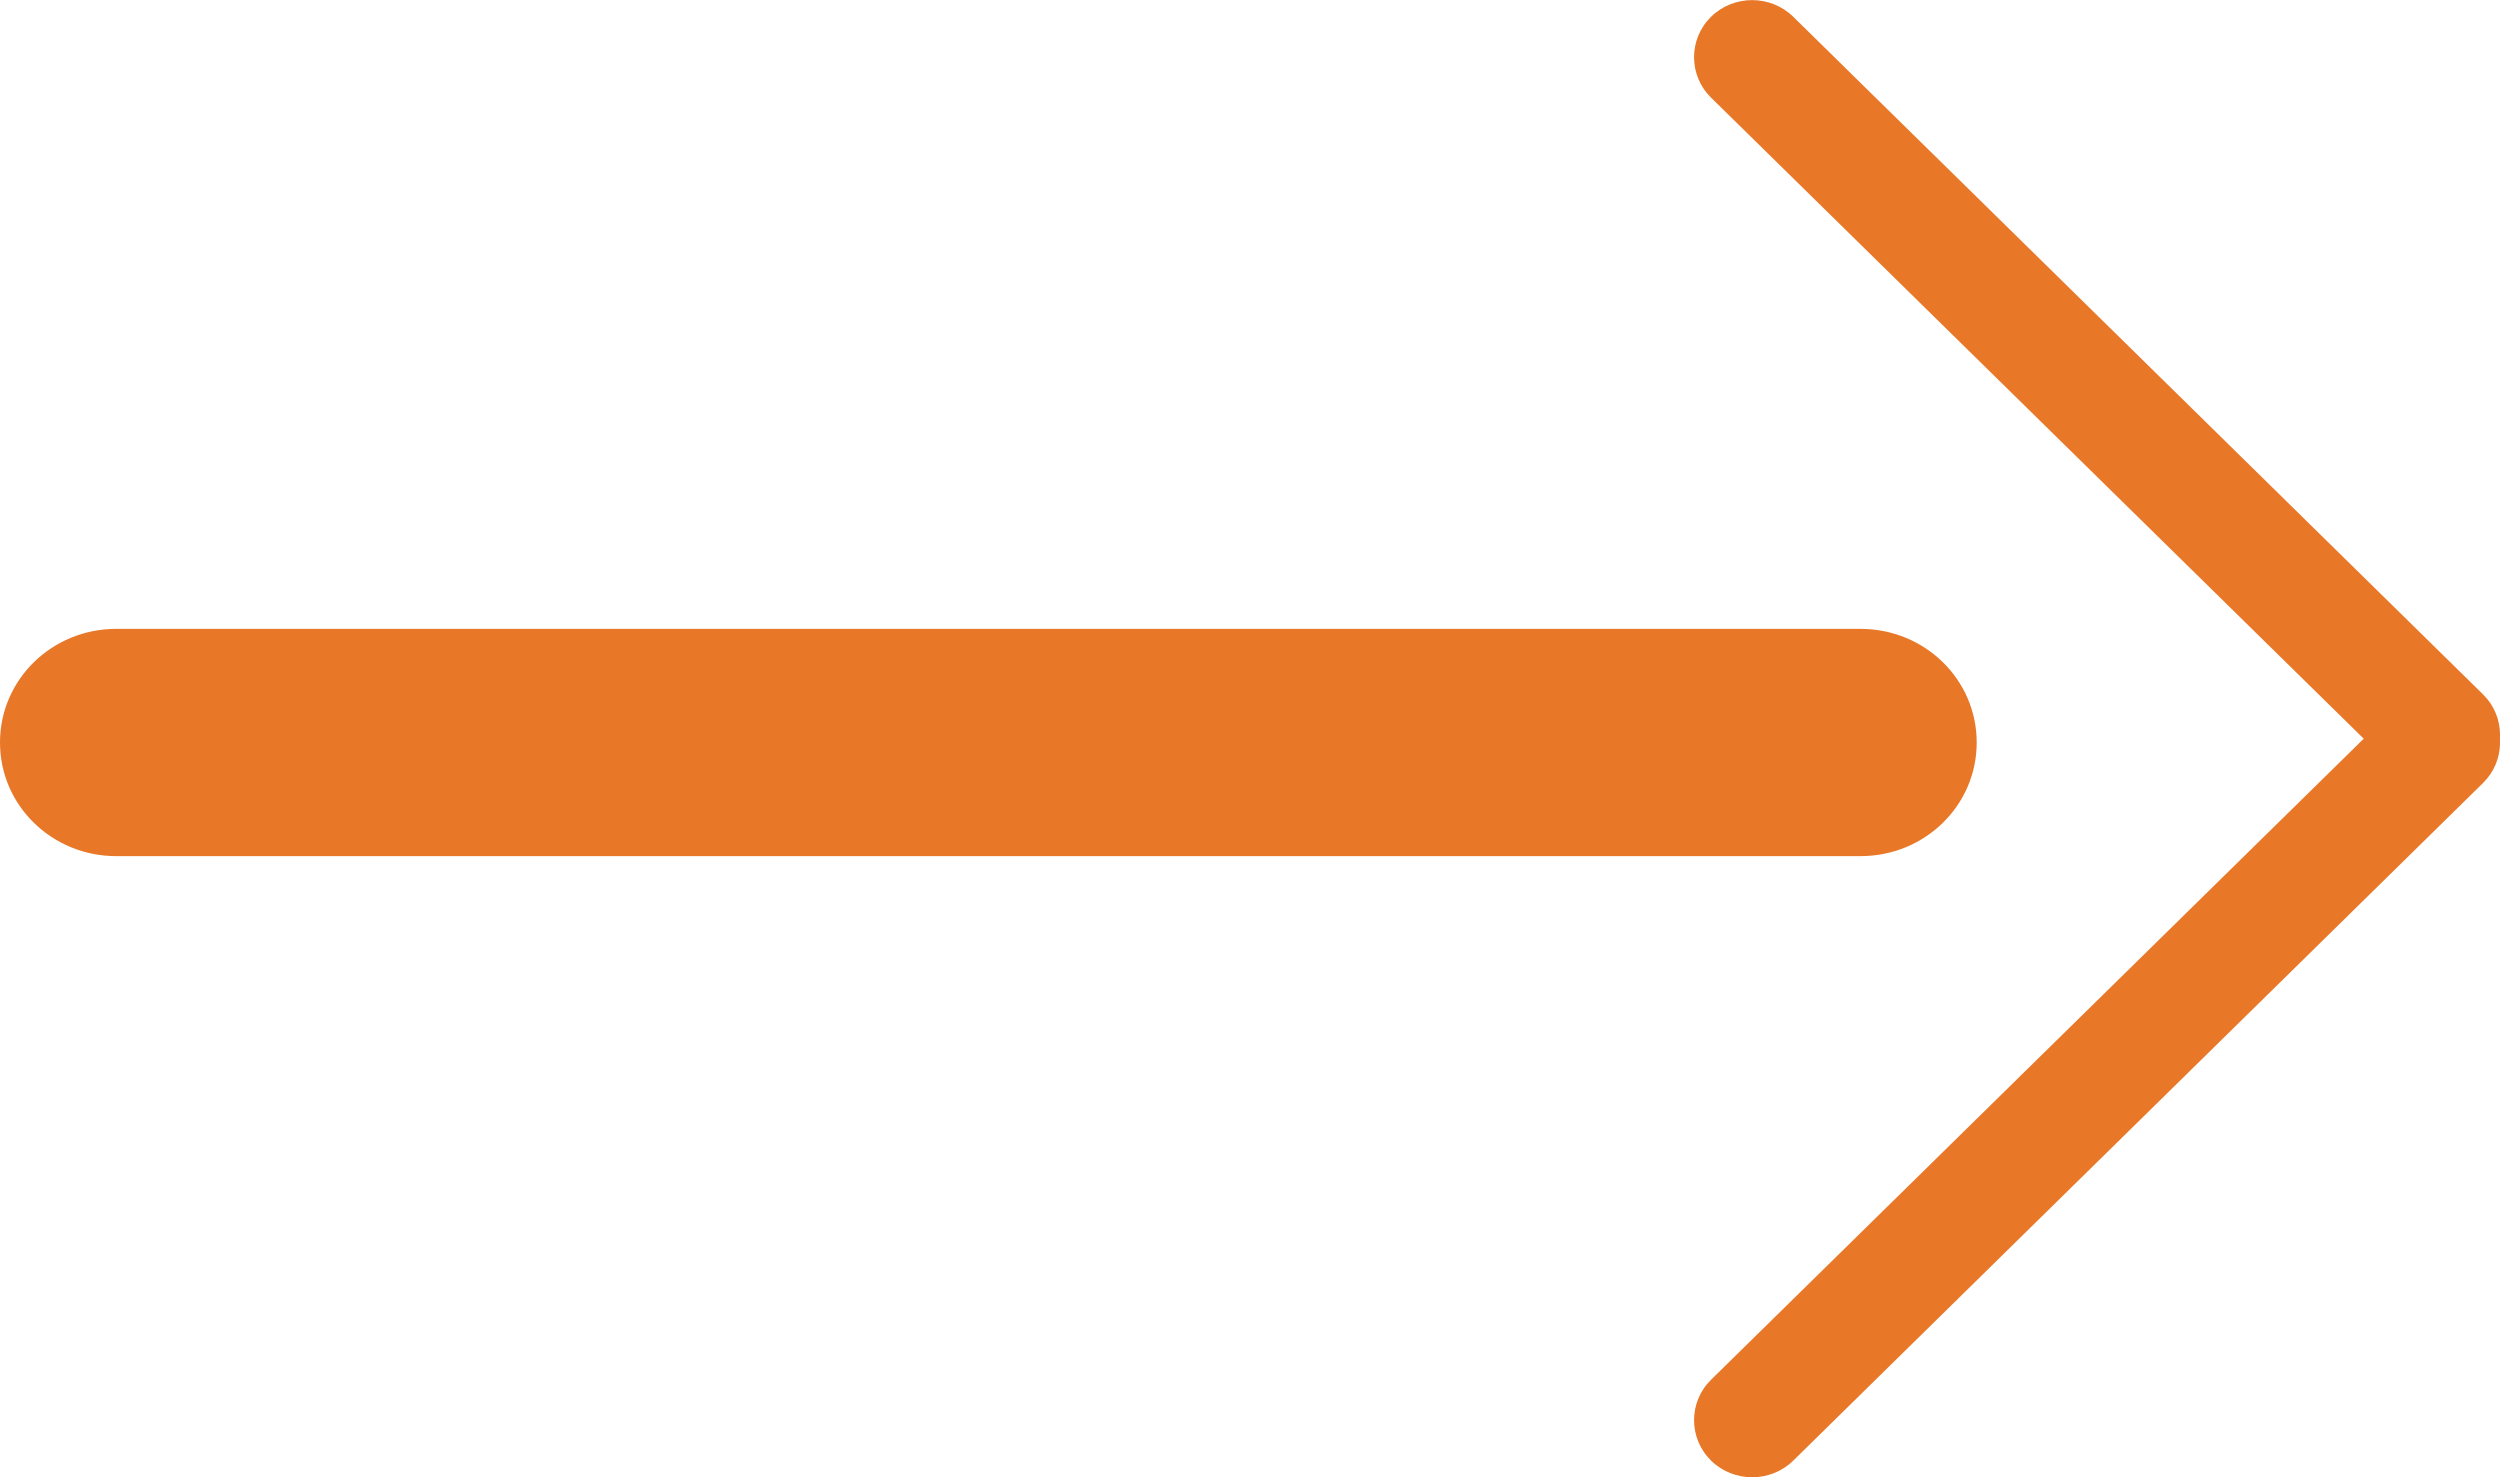<?xml version="1.0" encoding="utf-8"?>
<!-- Generator: Adobe Illustrator 16.0.0, SVG Export Plug-In . SVG Version: 6.00 Build 0)  -->
<!DOCTYPE svg PUBLIC "-//W3C//DTD SVG 1.1//EN" "http://www.w3.org/Graphics/SVG/1.1/DTD/svg11.dtd">
<svg version="1.1" id="Layer_1" xmlns="http://www.w3.org/2000/svg" xmlns:xlink="http://www.w3.org/1999/xlink" x="0px" y="0px"
	 width="22px" height="13px" viewBox="0 0 22 13" enable-background="new 0 0 22 13" xml:space="preserve">
<g>
	<path fill="#E97728" d="M16.372,7.534H1.023C0.458,7.534,0,7.089,0,6.534s0.458-1,1.023-1h15.349c0.565,0,1.023,0.445,1.023,1
		S16.938,7.534,16.372,7.534z"/>
	<path fill="#E97728" d="M15.419,13c-0.131,0-0.262-0.049-0.362-0.147c-0.199-0.196-0.199-0.515,0-0.711l6.07-5.962
		c0.199-0.197,0.523-0.197,0.724,0c0.199,0.196,0.199,0.514,0,0.71l-6.07,5.963C15.681,12.951,15.55,13,15.419,13z"/>
	<path fill="#E97728" d="M21.488,6.968c-0.131,0-0.262-0.049-0.361-0.147l-6.07-5.962c-0.199-0.196-0.199-0.515,0-0.711
		c0.2-0.196,0.524-0.196,0.724,0l6.07,5.963c0.199,0.196,0.199,0.514,0,0.71C21.75,6.919,21.619,6.968,21.488,6.968z"/>
</g>
</svg>
